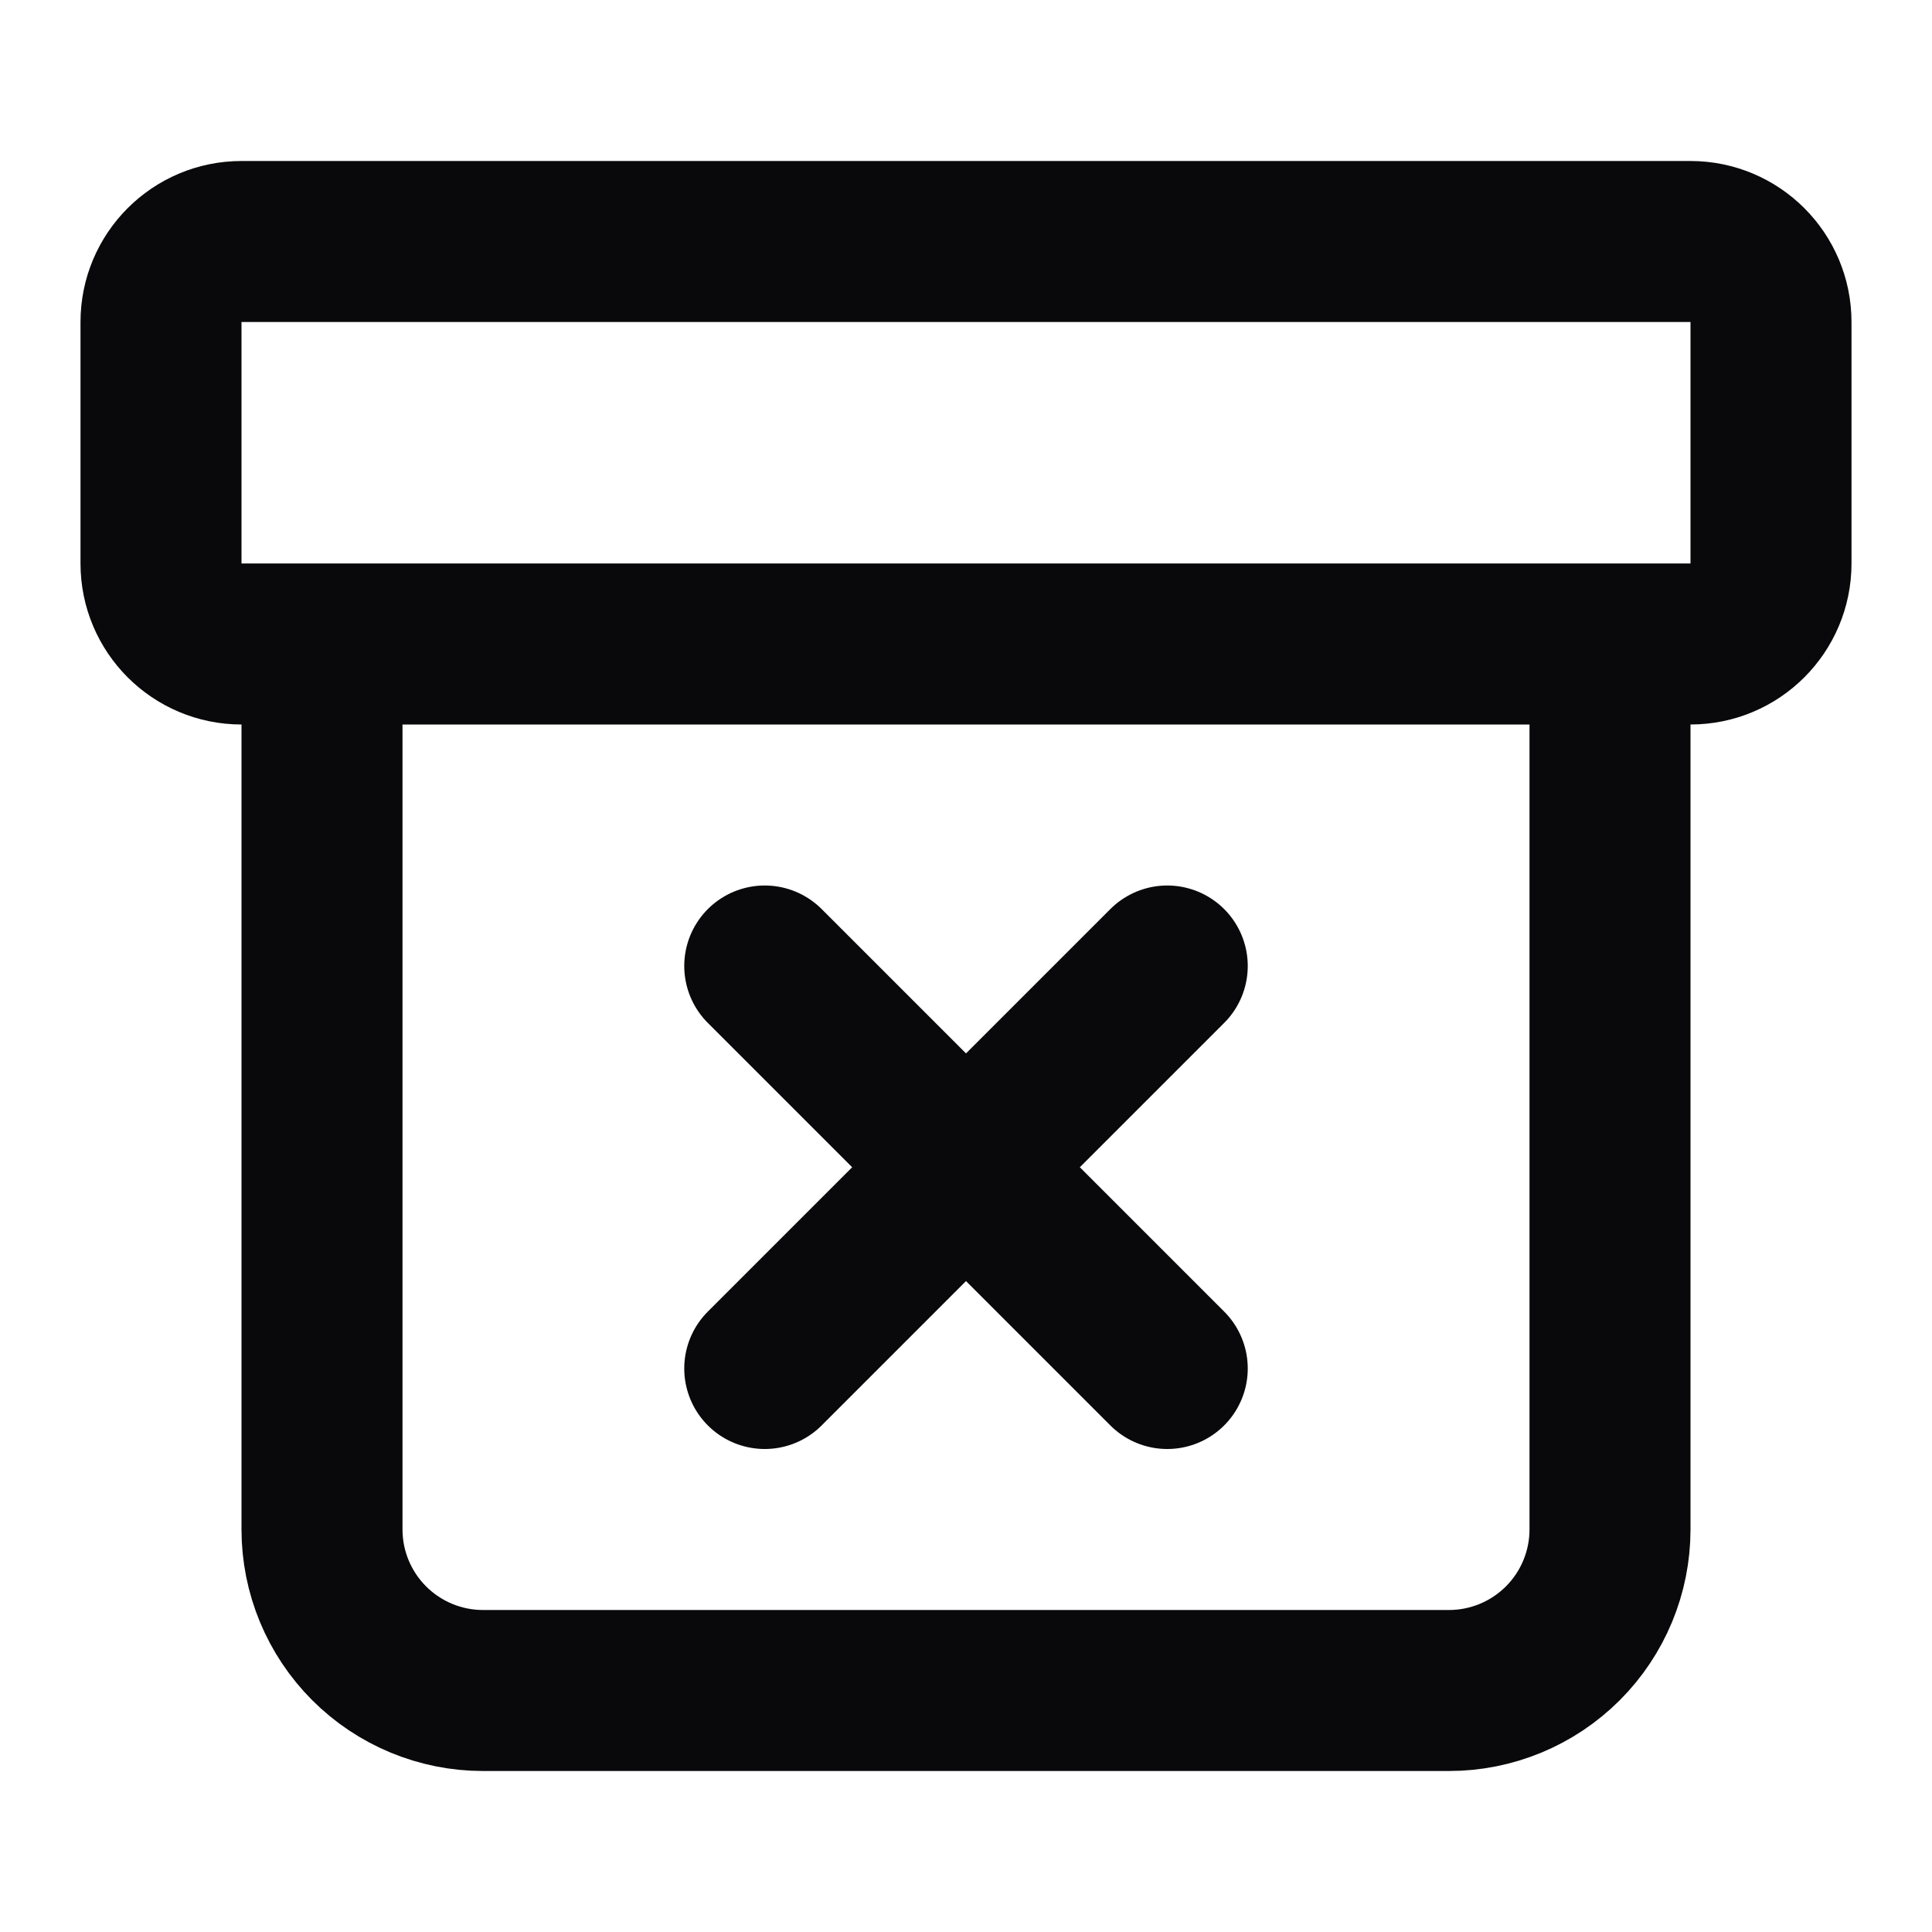 <svg width="24" height="24" viewBox="0 0 24 24" fill="none" xmlns="http://www.w3.org/2000/svg">
<path d="M4 8V19C4 19.53 4.211 20.039 4.586 20.414C4.961 20.789 5.47 21 6 21H18C18.53 21 19.039 20.789 19.414 20.414C19.789 20.039 20 19.53 20 19V8M9.5 17L14.5 12M9.5 12L14.5 17M3 3H21C21.552 3 22 3.448 22 4V7C22 7.552 21.552 8 21 8H3C2.448 8 2 7.552 2 7V4C2 3.448 2.448 3 3 3Z" stroke="#09090B" stroke-width="2" stroke-linecap="round" stroke-linejoin="round"/>
</svg>
